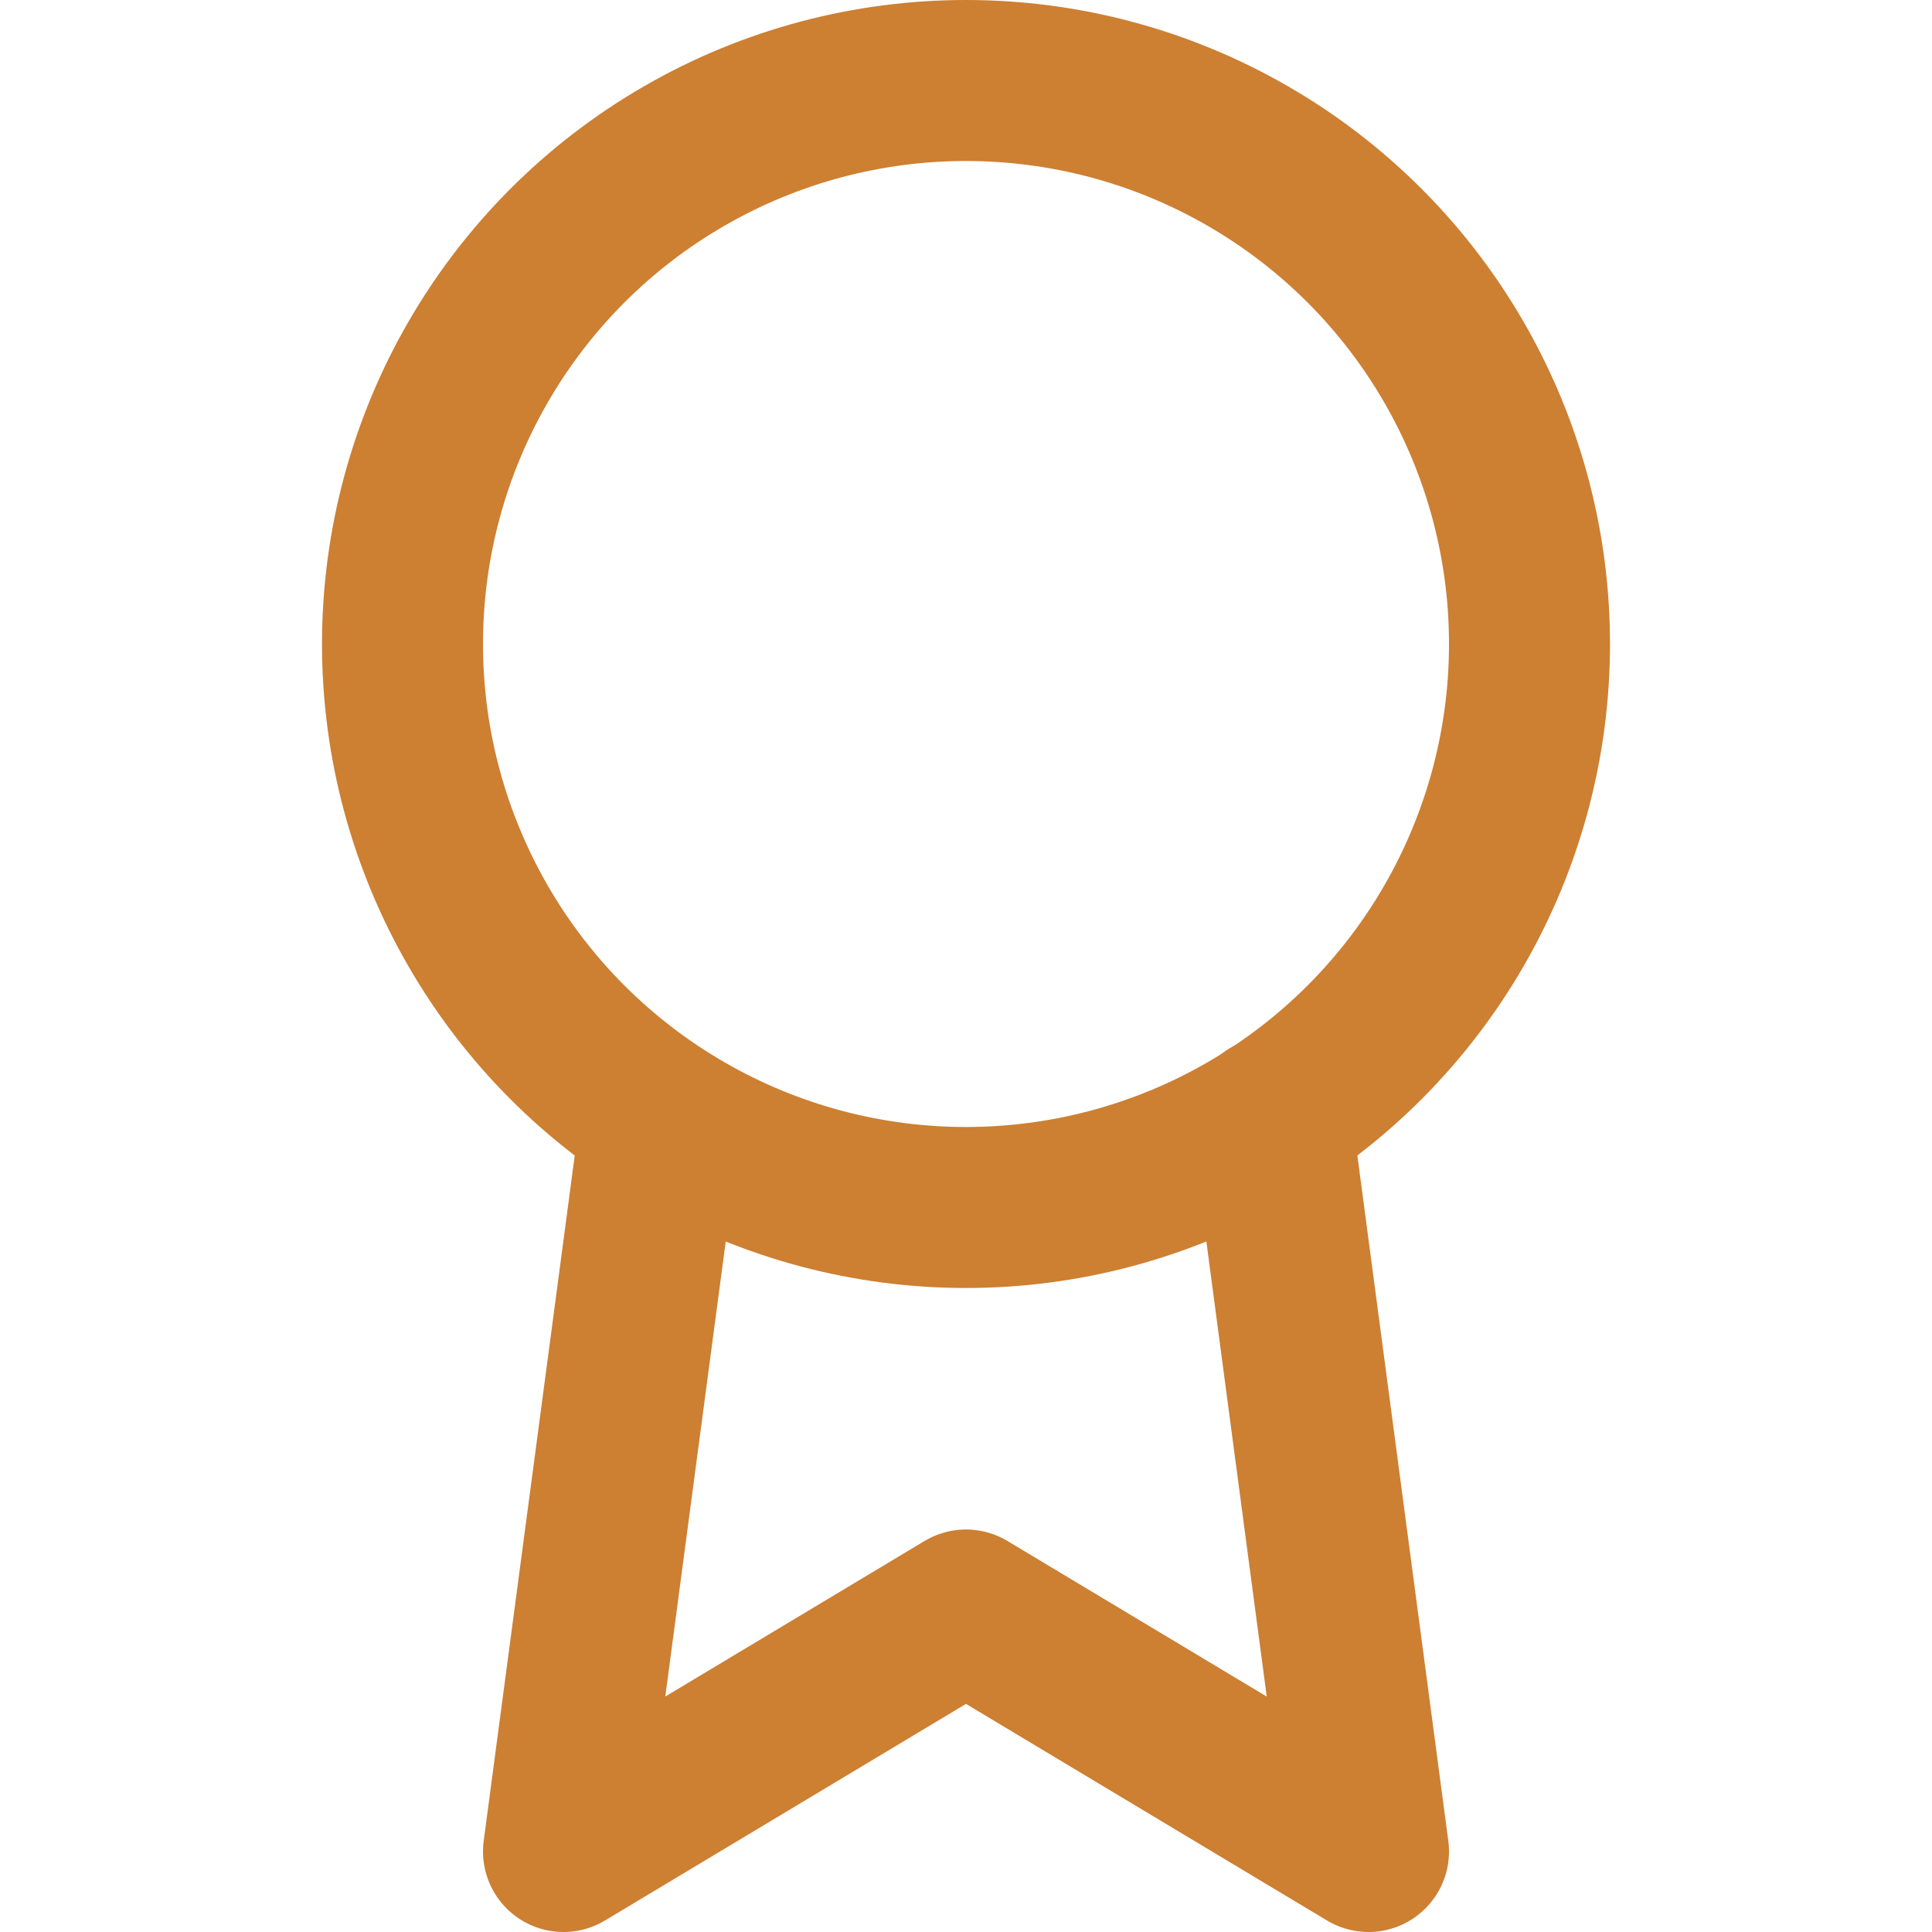 <svg xmlns="http://www.w3.org/2000/svg" width="24" height="24" viewBox="0 0 24 24" fill="none" stroke="#cd7f32" stroke-width="2" stroke-linecap="round" stroke-linejoin="round" class="feather feather-award"><circle cx="12" cy="8" r="7"></circle><polyline points="8.21 13.89 7 23 12 20 17 23 15.79 13.88"></polyline></svg>